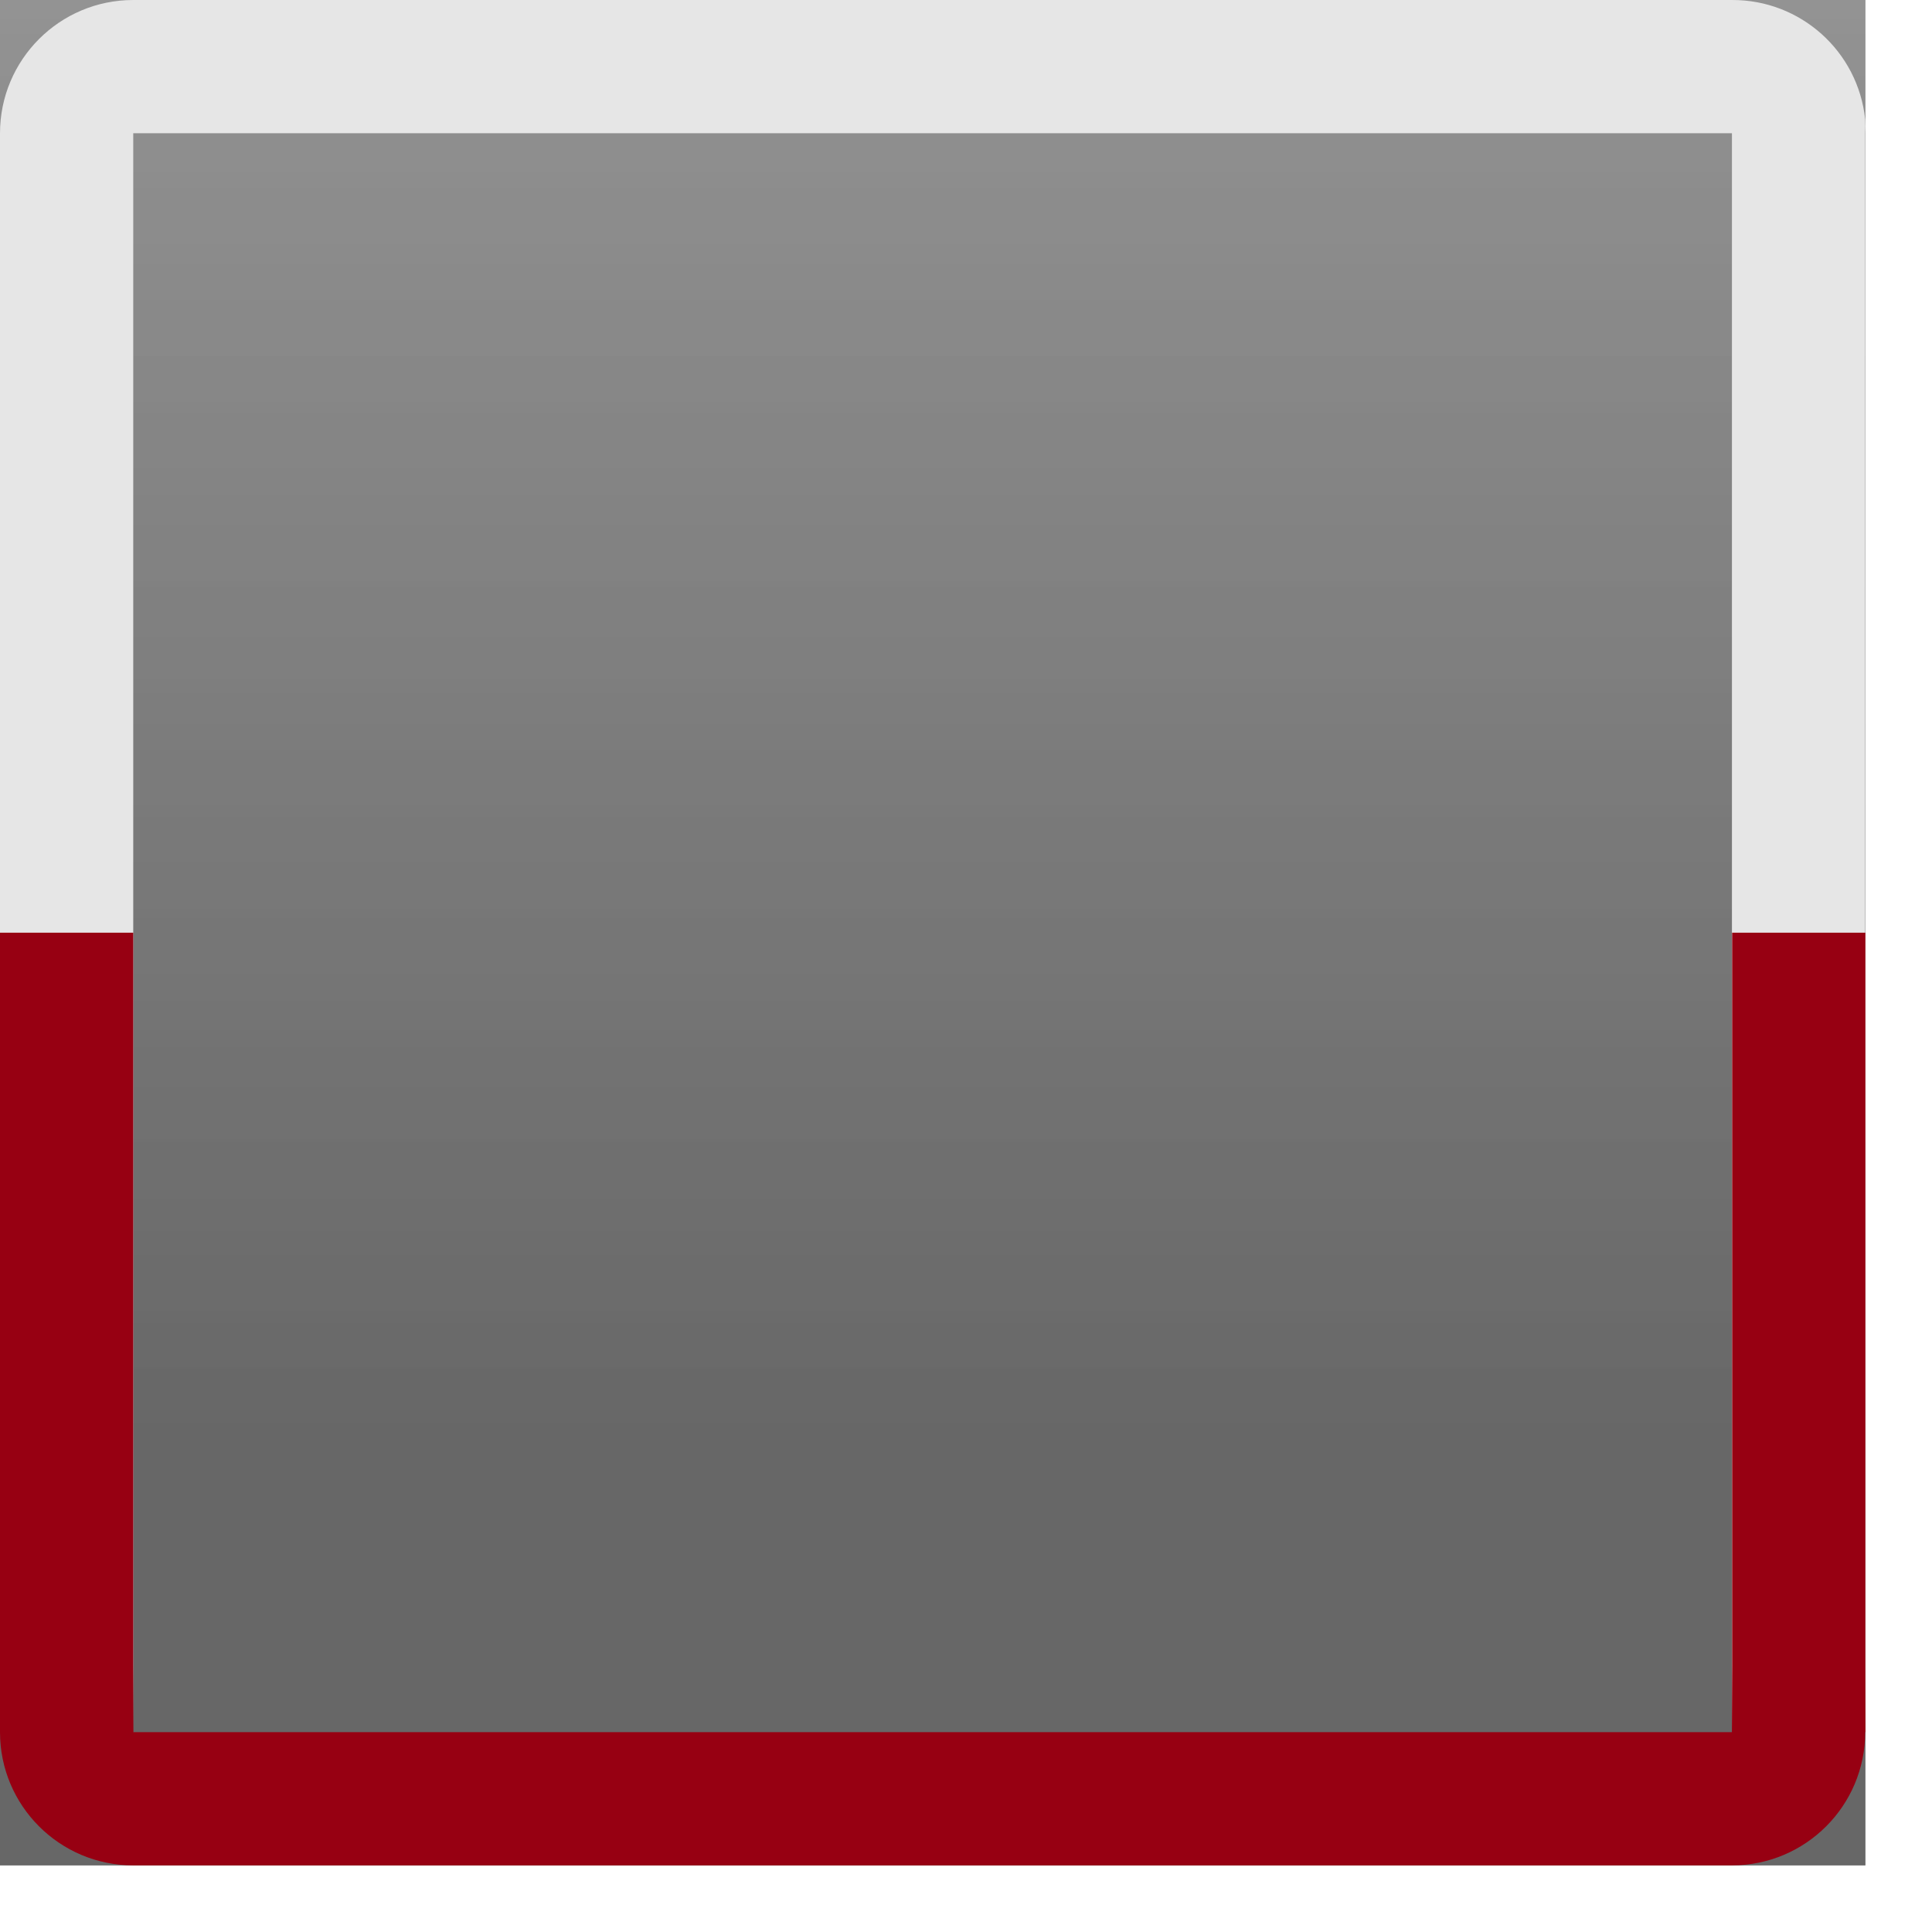 <?xml version="1.0" encoding="UTF-8" standalone="no"?>
<!-- Created with Inkscape (http://www.inkscape.org/) -->

<svg
   xmlns:dc="http://purl.org/dc/elements/1.1/"
   xmlns:cc="http://creativecommons.org/ns#"
   xmlns:rdf="http://www.w3.org/1999/02/22-rdf-syntax-ns#"
   xmlns:svg="http://www.w3.org/2000/svg"
   xmlns="http://www.w3.org/2000/svg"
   xmlns:xlink="http://www.w3.org/1999/xlink"
   xmlns:sodipodi="http://sodipodi.sourceforge.net/DTD/sodipodi-0.dtd"
   xmlns:inkscape="http://www.inkscape.org/namespaces/inkscape"
   id="svg10621"
   height="29"
   width="29"
   version="1.1"
   inkscape:version="0.48.5 r10040"
   sodipodi:docname="calendar-day-with-events-today-hover.svg">
  <sodipodi:namedview
     pagecolor="#ffffff"
     bordercolor="#666666"
     borderopacity="1"
     objecttolerance="10"
     gridtolerance="10"
     guidetolerance="10"
     inkscape:pageopacity="0"
     inkscape:pageshadow="2"
     inkscape:window-width="1522"
     inkscape:window-height="836"
     id="namedview11"
     showgrid="false"
     inkscape:zoom="11.508773"
     inkscape:cx="-3.7778622"
     inkscape:cy="9.2174086"
     inkscape:window-x="78"
     inkscape:window-y="25"
     inkscape:window-maximized="1"
     inkscape:current-layer="svg10621"
     inkscape:snap-nodes="true"
     inkscape:object-paths="true"
     inkscape:snap-to-guides="false"
     inkscape:snap-bbox="true">
    <inkscape:grid
       type="xygrid"
       id="grid3763"
       empspacing="5"
       visible="true"
       enabled="true"
       snapvisiblegridlinesonly="true" />
  </sodipodi:namedview>
  <defs
     id="defs10623">
    <linearGradient
       id="linearGradient3826">
      <stop
         style="stop-color:#e6e6e6;stop-opacity:1"
         offset="0"
         id="stop3828" />
      <stop
         style="stop-color:#970012;stop-opacity:1;"
         offset="1"
         id="stop3830" />
    </linearGradient>
    <radialGradient
       id="radialGradient3113"
       gradientUnits="userSpaceOnUse"
       cy="30"
       cx="51"
       gradientTransform="matrix(.721 0 0 .275 14.205 21.755)"
       r="42">
      <stop
         id="stop34510-1-9"
         style="stop-color:#fff"
         offset="0" />
      <stop
         id="stop34512-4-5"
         style="stop-color:#fff;stop-opacity:0"
         offset="1" />
    </radialGradient>
    <linearGradient
       inkscape:collect="always"
       xlink:href="#linearGradient3106"
       id="linearGradient3812"
       gradientUnits="userSpaceOnUse"
       gradientTransform="matrix(0.9,0,0,0.9,-1437.47,40.094)"
       x1="1799.083"
       y1="136.473"
       x2="1799.083"
       y2="120.941" />
    <linearGradient
       id="linearGradient3106">
      <stop
         style="stop-color:#2a2a2a;stop-opacity:1;"
         offset="0"
         id="stop3108" />
      <stop
         style="stop-color:#505050;stop-opacity:1;"
         offset="1"
         id="stop3110" />
    </linearGradient>
    <linearGradient
       y2="120.941"
       x2="1799.083"
       y1="136.473"
       x1="1799.083"
       gradientTransform="matrix(1.45,0,0,1.45,-2588.744,-175.368)"
       gradientUnits="userSpaceOnUse"
       id="linearGradient3799"
       xlink:href="#linearGradient3106"
       inkscape:collect="always" />
    <linearGradient
       inkscape:collect="always"
       xlink:href="#linearGradient3106-0"
       id="linearGradient3816"
       gradientUnits="userSpaceOnUse"
       gradientTransform="matrix(0.9,0,0,0.9,-1485.469,38.094)"
       x1="1799.083"
       y1="136.473"
       x2="1799.083"
       y2="120.941" />
    <linearGradient
       id="linearGradient3106-0">
      <stop
         style="stop-color:#2a2a2a;stop-opacity:1;"
         offset="0"
         id="stop3108-8" />
      <stop
         style="stop-color:#505050;stop-opacity:1;"
         offset="1"
         id="stop3110-0" />
    </linearGradient>
    <linearGradient
       y2="120.941"
       x2="1799.083"
       y1="136.473"
       x1="1799.083"
       gradientTransform="matrix(1.45,0,0,1.45,-2632.744,-175.368)"
       gradientUnits="userSpaceOnUse"
       id="linearGradient3817"
       xlink:href="#linearGradient3106-0"
       inkscape:collect="always" />
    <linearGradient
       y2="120.941"
       x2="1799.083"
       y1="136.473"
       x1="1799.083"
       gradientTransform="matrix(1.45,0,0,1.45,-2588.744,-175.368)"
       gradientUnits="userSpaceOnUse"
       id="linearGradient3006"
       xlink:href="#linearGradient3106-7"
       inkscape:collect="always" />
    <linearGradient
       id="linearGradient3106-7">
      <stop
         style="stop-color:#2a2a2a;stop-opacity:1;"
         offset="0"
         id="stop3108-0" />
      <stop
         style="stop-color:#505050;stop-opacity:1;"
         offset="1"
         id="stop3110-7" />
    </linearGradient>
    <linearGradient
       y2="120.941"
       x2="1799.083"
       y1="136.473"
       x1="1799.083"
       gradientTransform="matrix(1.4,0,0,1.4,-2535.477,-169.32)"
       gradientUnits="userSpaceOnUse"
       id="linearGradient3007"
       xlink:href="#linearGradient3106-7"
       inkscape:collect="always" />
    <linearGradient
       y2="120.941"
       x2="1799.083"
       y1="136.473"
       x1="1799.083"
       gradientTransform="matrix(1.4,0,0,1.4,-2499.477,-169.32)"
       gradientUnits="userSpaceOnUse"
       id="linearGradient3006-8"
       xlink:href="#linearGradient3106-77"
       inkscape:collect="always" />
    <linearGradient
       id="linearGradient3106-77">
      <stop
         style="stop-color:#2a2a2a;stop-opacity:1;"
         offset="0"
         id="stop3108-5" />
      <stop
         style="stop-color:#505050;stop-opacity:1;"
         offset="1"
         id="stop3110-77" />
    </linearGradient>
    <linearGradient
       y2="120.941"
       x2="1799.083"
       y1="136.473"
       x1="1799.083"
       gradientTransform="matrix(1.4,0,0,1.4,-2541.477,-169.32)"
       gradientUnits="userSpaceOnUse"
       id="linearGradient3008"
       xlink:href="#linearGradient3106-77"
       inkscape:collect="always" />
    <linearGradient
       inkscape:collect="always"
       xlink:href="#linearGradient3826"
       id="linearGradient3832"
       x1="25"
       y1="14"
       x2="26"
       y2="14"
       gradientUnits="userSpaceOnUse"
       gradientTransform="matrix(0,1,-1,0,28,0)" />
    <linearGradient
       y2="120.941"
       x2="1799.083"
       y1="136.473"
       x1="1799.083"
       gradientTransform="matrix(1.4,0,0,1.4,-2499.477,-169.32)"
       gradientUnits="userSpaceOnUse"
       id="linearGradient3012"
       xlink:href="#linearGradient3587"
       inkscape:collect="always" />
    <linearGradient
       id="linearGradient3587">
      <stop
         id="stop3589"
         offset="0"
         style="stop-color:#878787;stop-opacity:1;" />
      <stop
         id="stop3591"
         offset="1"
         style="stop-color:#c3c3c3;stop-opacity:1;" />
    </linearGradient>
    <linearGradient
       y2="120.941"
       x2="1799.083"
       y1="136.473"
       x1="1799.083"
       gradientTransform="matrix(1.4,0,0,1.4,-2499.477,-169.32)"
       gradientUnits="userSpaceOnUse"
       id="linearGradient3007-0"
       xlink:href="#linearGradient3106-7-3"
       inkscape:collect="always" />
    <linearGradient
       id="linearGradient3106-7-3">
      <stop
         style="stop-color:#2a2a2a;stop-opacity:1;"
         offset="0"
         id="stop3108-0-1" />
      <stop
         style="stop-color:#505050;stop-opacity:1;"
         offset="1"
         id="stop3110-7-2" />
    </linearGradient>
    <linearGradient
       y2="120.941"
       x2="1799.083"
       y1="136.473"
       x1="1799.083"
       gradientTransform="matrix(1.4,0,0,1.4,-2499.477,-169.32)"
       gradientUnits="userSpaceOnUse"
       id="linearGradient3051"
       xlink:href="#linearGradient3106-7-3"
       inkscape:collect="always" />
  </defs>
  <rect
     style="opacity:0.828;fill:url(#linearGradient3051);fill-opacity:1;stroke:none"
     id="active"
     width="28"
     height="28"
     x="0"
     y="0" />
  <rect
     style="opacity:0.43;fill:url(#linearGradient3012);fill-opacity:1;stroke:none"
     id="hoverHighlight"
     width="28"
     height="28"
     x="0"
     y="0"
     inkscape:label="#rect3583" />
  <path
     inkscape:connector-curvature="0"
     id="today"
     d="M 27.997,1.792 C 27.89,0.769 27.025,-0.005 25.997,2.9033621e-5 l -23.997,0 C 0.895,1.0894131e-4 1.0799996e-4,0.896 0,2 L 0,26 C 1.0799996e-4,27.104 0.895,28 2,28 l 23.997,0 c 1.104,-1.47e-4 2,-0.895 2,-2 l 0,-24 c 0.004,-0.069 0.004,-0.139 0,-0.208 z m -2,0.208 0,24 -23.997,0 0,-24 23.997,0 z"
     style="fill:url(#linearGradient3832);fill-opacity:1;stroke:none" />
  <path
     style="fill:#970012;fill-opacity:1;stroke:none"
     d="M 2,14 0,14 l 0,12 2,0 0,-12 z"
     id="today-1"
     inkscape:connector-curvature="0" />
  <path
     style="fill:#970012;fill-opacity:1;stroke:none"
     d="M 28,14 26,14 l 0,12 2,0 0,-12 z"
     id="today-1-6"
     inkscape:connector-curvature="0" />
</svg>

